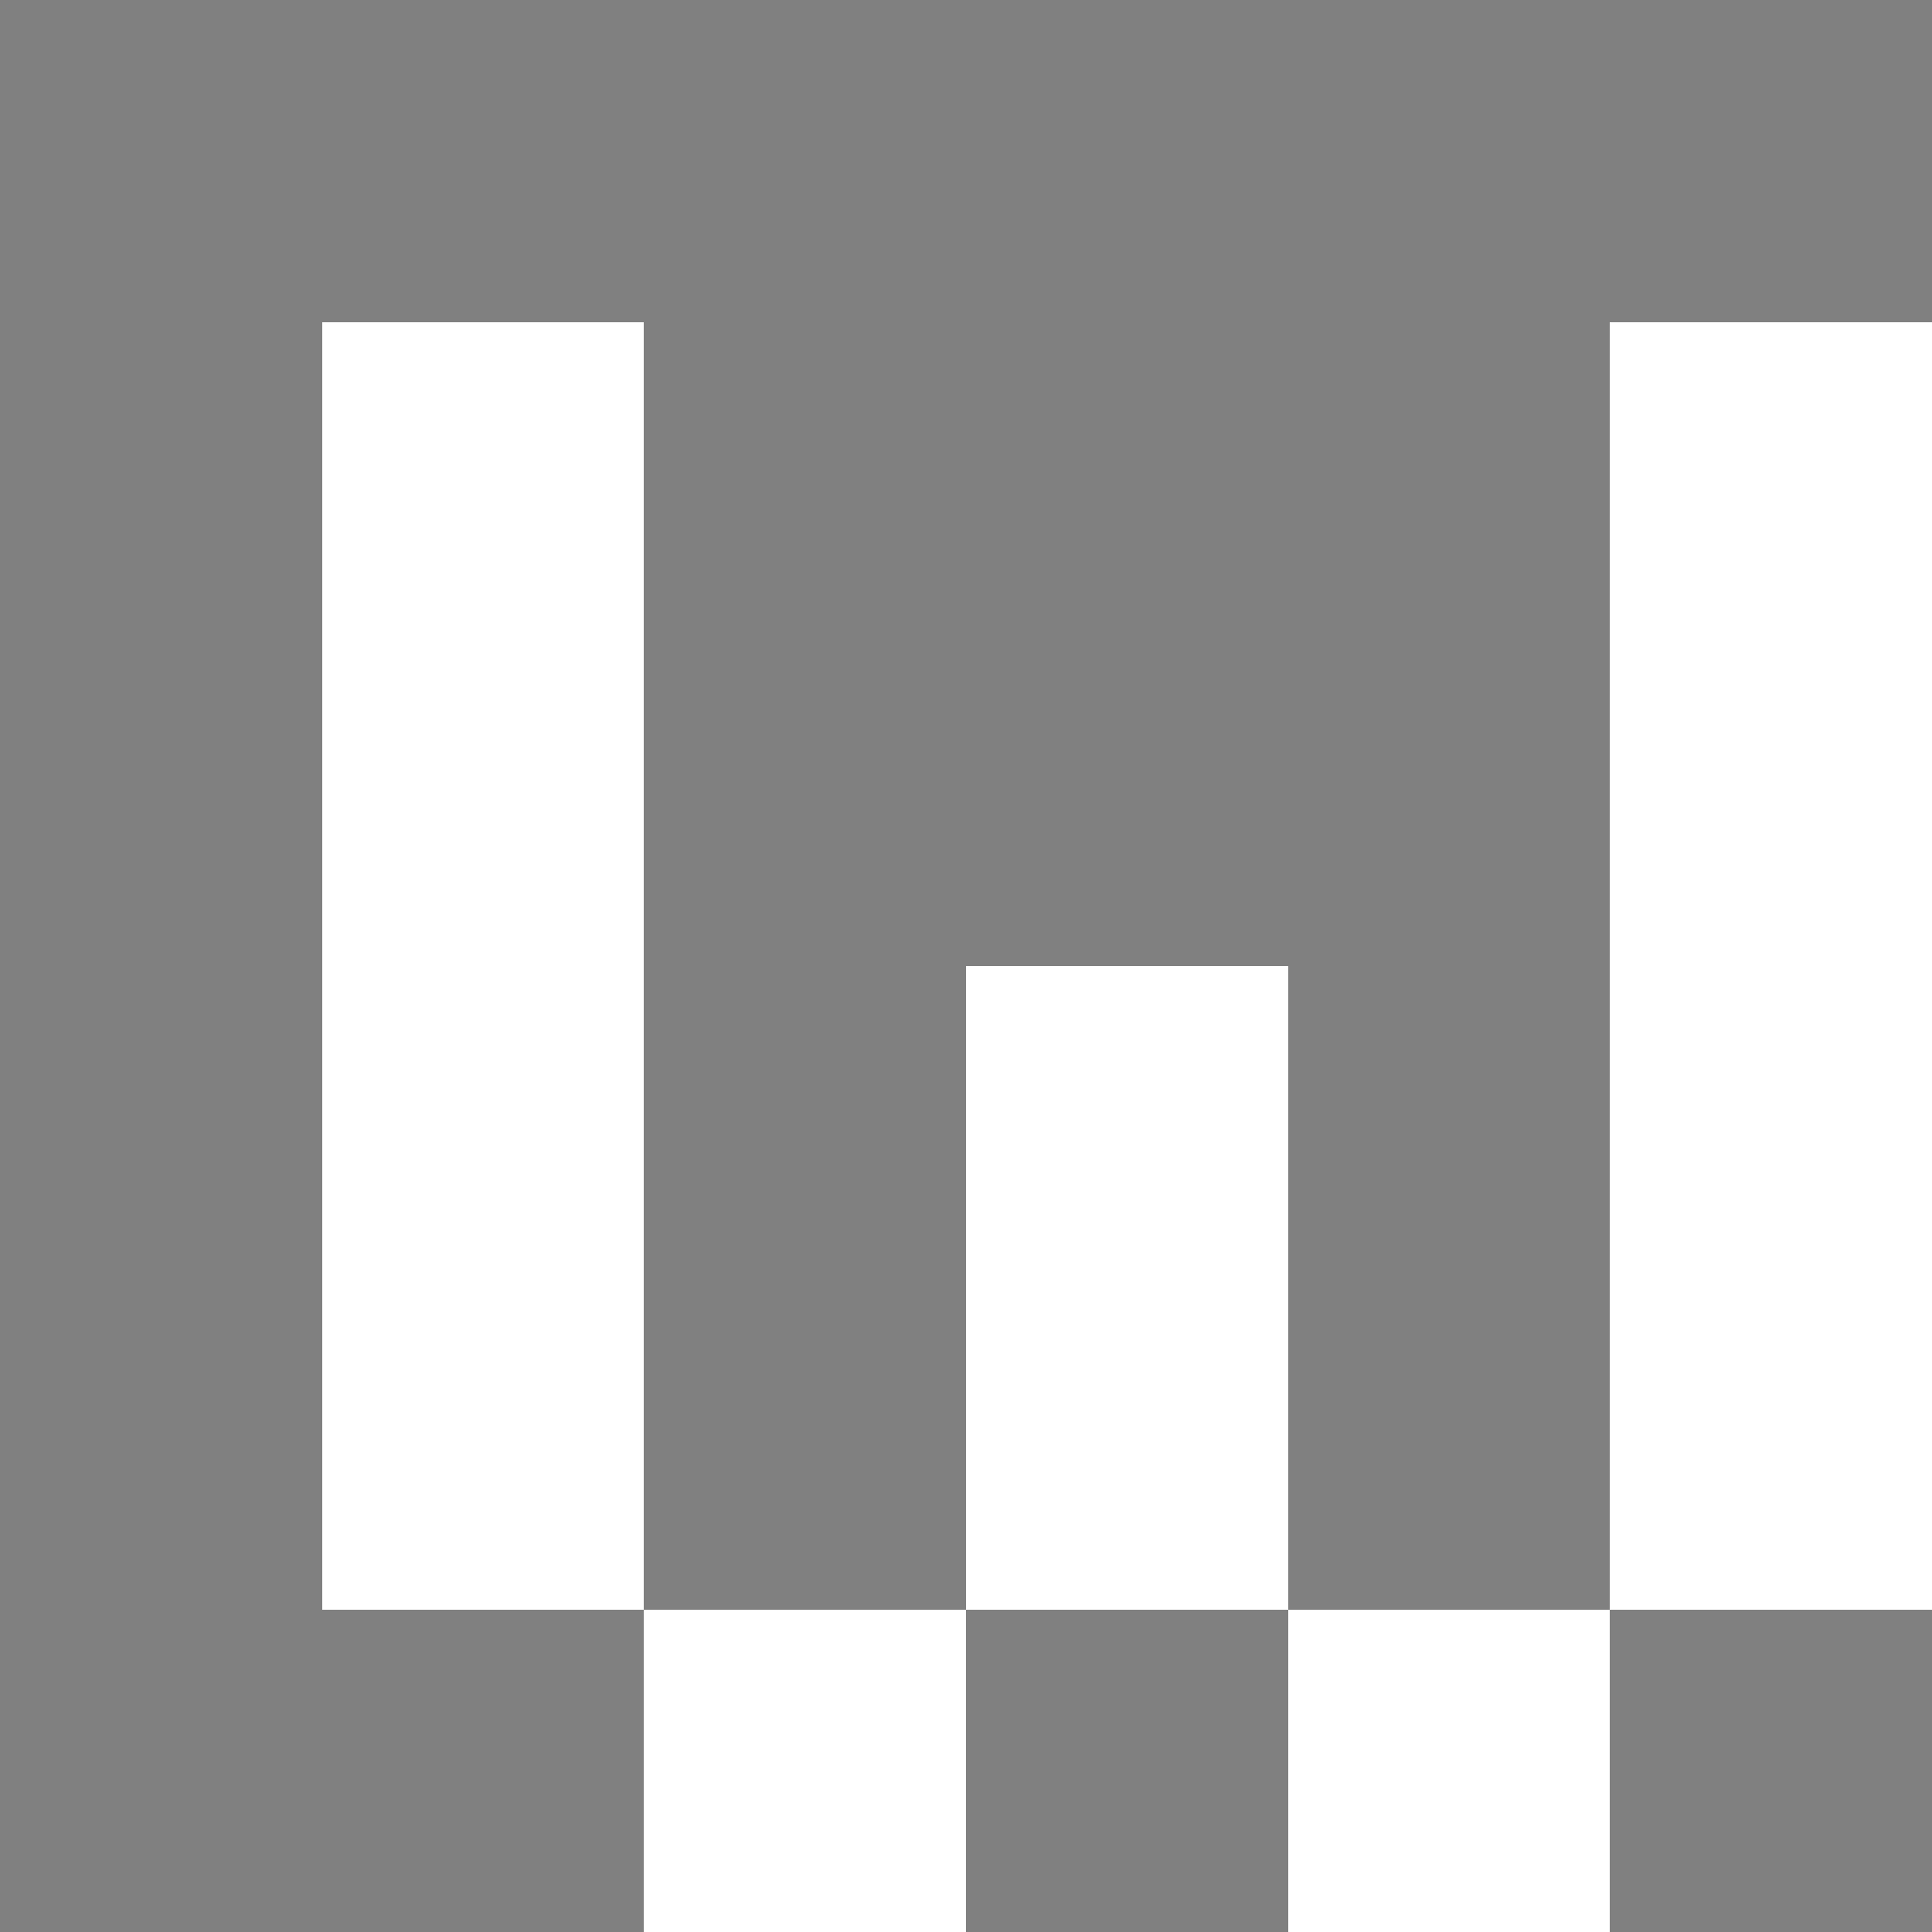 <svg xmlns="http://www.w3.org/2000/svg" viewBox="0 -0.5 6 6" shape-rendering="crispEdges">
<rect x="0" y="-0.5" width="6" height="6" fill="#808080" stroke="none"/>
<path stroke="#ffffff" d="M1 1h1M5 1h1M1 2h1M5 2h1M1 3h1M3 3h1M5 3h1M1 4h1M3 4h1M5 4h1M2 5h1M4 5h1" />
</svg>